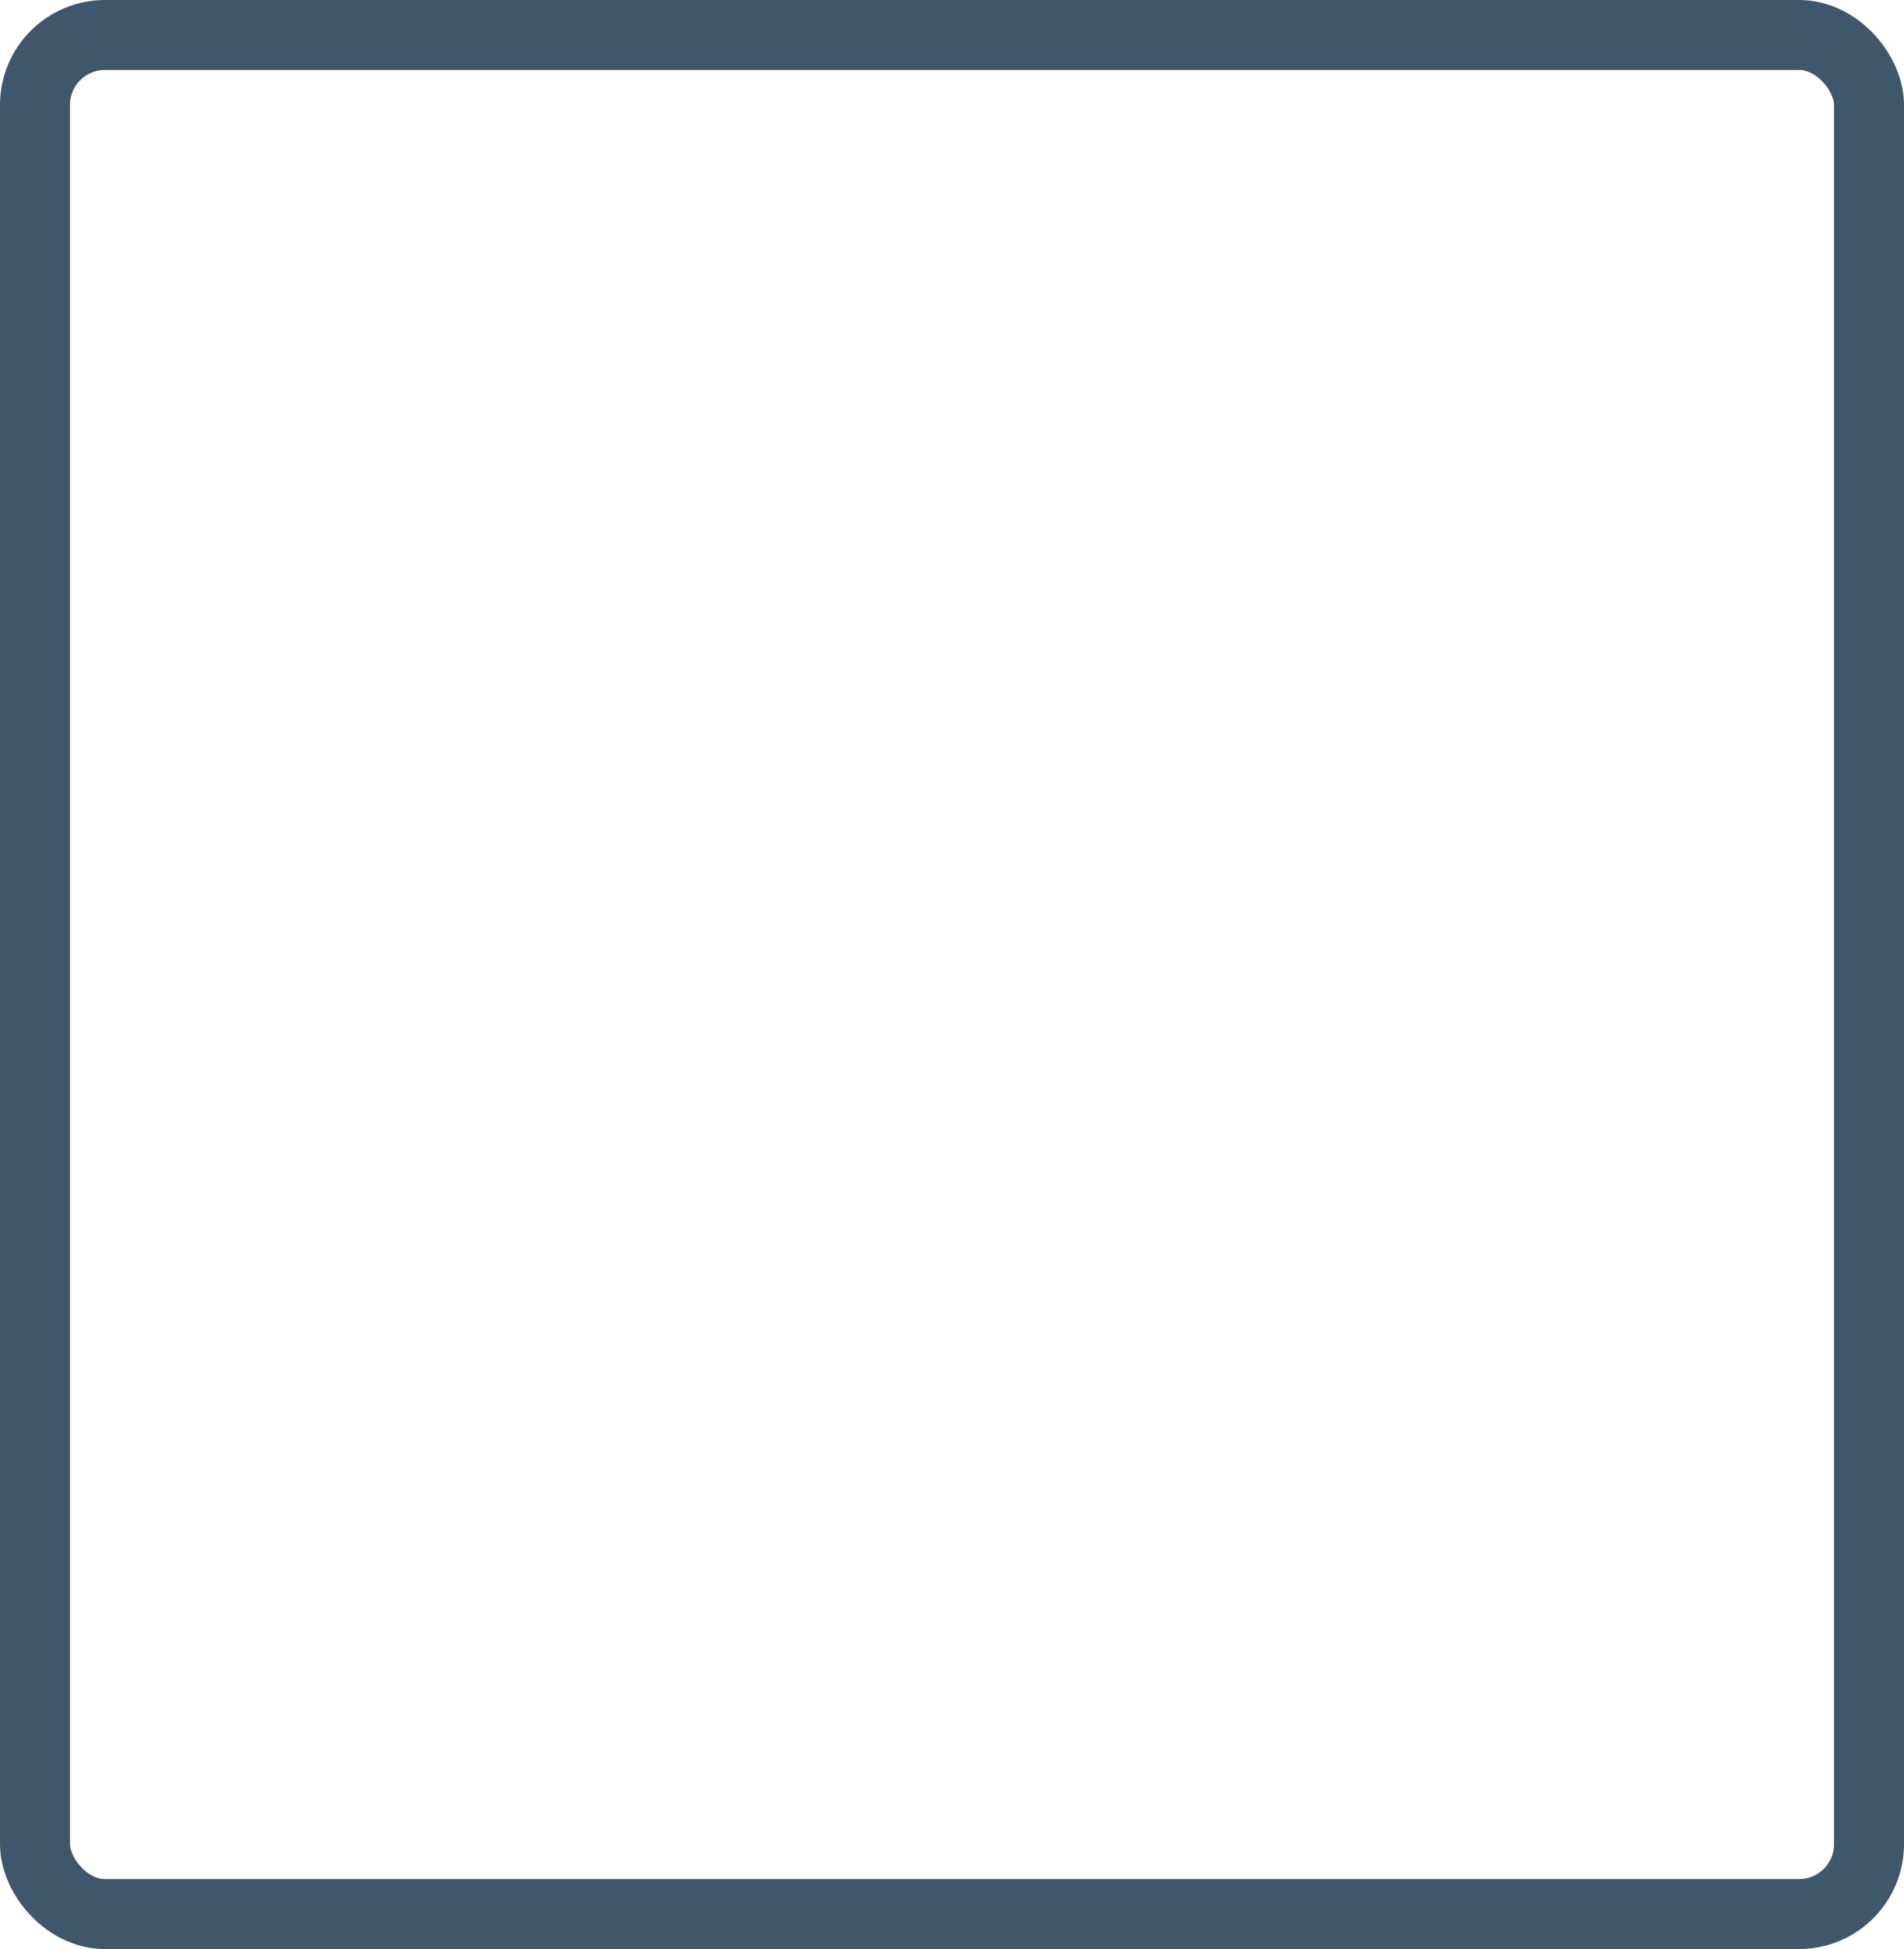 <?xml version="1.0" encoding="UTF-8"?>
<svg width="381px" height="390px" viewBox="0 0 381 390" version="1.1" xmlns="http://www.w3.org/2000/svg" xmlns:xlink="http://www.w3.org/1999/xlink">
    <!-- Generator: Sketch 60.1 (88133) - https://sketch.com -->
    <title>Border@1.5x</title>
    <desc>Created with Sketch.</desc>
    <g id="Web" stroke="none" stroke-width="1" fill="none" fill-rule="evenodd">
        <g id="landing-page-logged-in" transform="translate(-944, -4052)" stroke="#3F576B" stroke-width="14">
            <g id="Create-your-tutorial" transform="translate(121, 3787)">
                <g id="Step-3" transform="translate(830, 272)">
                    <rect id="Border" x="0" y="0" width="367" height="376" rx="14"></rect>
                </g>
            </g>
        </g>
    </g>
</svg>